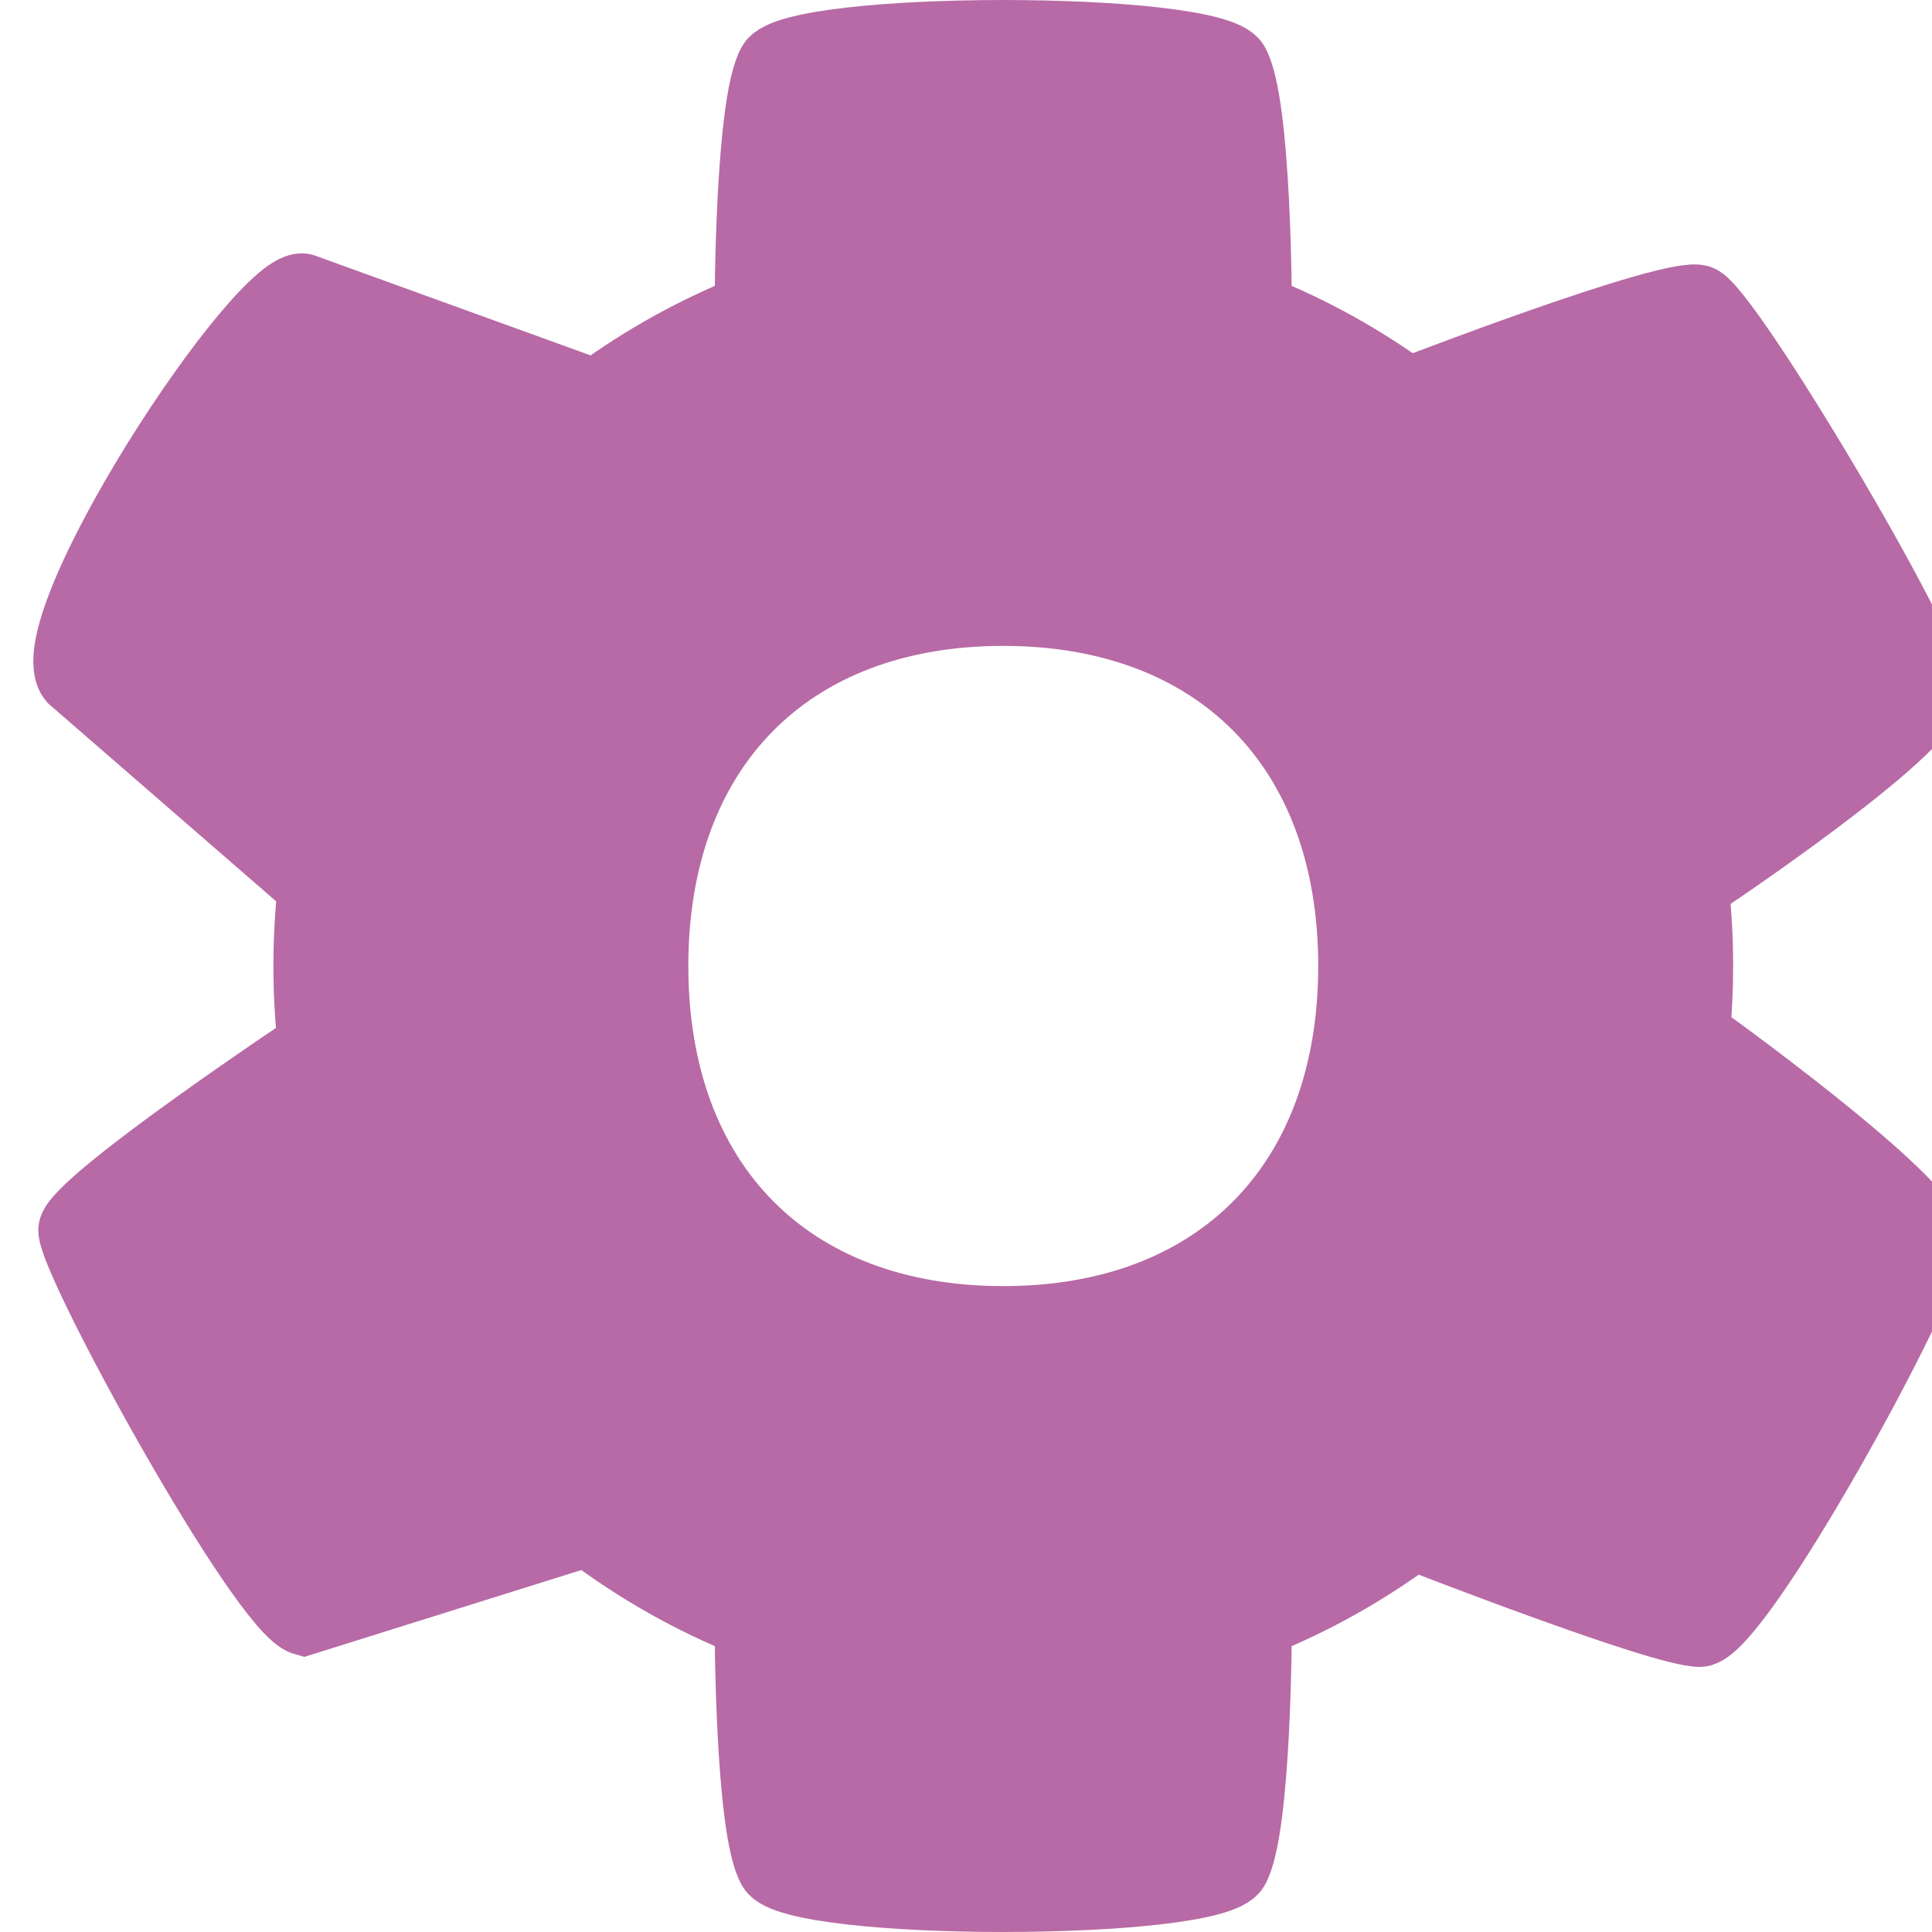 <svg width="29" height="29" viewBox="0 0 29 29" fill="none" xmlns="http://www.w3.org/2000/svg">
<path d="M18.891 24.375C17.705 24.85 16.412 25.11 15.059 25.11C13.707 25.11 12.414 24.85 11.227 24.375C11.227 24.375 11.227 27.468 11.574 28.058C11.921 28.647 18.198 28.647 18.545 28.058C18.891 27.468 18.891 24.375 18.891 24.375Z" fill="#B76AA6"/>
<path d="M25.515 24.521C26.099 24.521 28.997 19.216 29 18.626C29.003 18.037 25.468 15.507 25.468 15.507C25.18 18.612 23.574 21.328 21.223 23.072C21.223 23.072 24.931 24.521 25.515 24.521Z" fill="#B76AA6"/>
<path d="M29 10.374C29.003 9.784 25.934 4.625 25.515 4.479C25.096 4.333 21.135 5.864 21.135 5.864C23.49 7.573 25.116 10.25 25.451 13.321C25.451 13.321 28.997 10.963 29 10.374Z" fill="#B76AA6"/>
<path d="M11.227 4.625C12.414 4.15 13.707 3.889 15.059 3.889C16.412 3.889 17.705 4.15 18.891 4.625C18.891 4.625 18.891 1.532 18.545 0.942C18.198 0.353 11.921 0.353 11.574 0.942C11.227 1.532 11.227 4.625 11.227 4.625Z" fill="#B76AA6"/>
<path fill-rule="evenodd" clip-rule="evenodd" d="M15.059 3.889C13.707 3.889 12.414 4.15 11.227 4.625C10.411 4.952 9.644 5.38 8.942 5.894C6.61 7.605 5 10.268 4.668 13.321C4.626 13.708 4.604 14.101 4.604 14.5C4.604 14.899 4.626 15.292 4.668 15.679C4.995 18.678 6.553 21.301 8.819 23.014C9.553 23.569 10.362 24.029 11.227 24.375C12.414 24.85 13.707 25.11 15.059 25.11C16.412 25.11 17.705 24.85 18.891 24.375C19.727 24.041 20.509 23.601 21.223 23.072C23.574 21.328 25.18 18.612 25.468 15.507C25.499 15.175 25.515 14.84 25.515 14.5C25.515 14.101 25.493 13.708 25.451 13.321C25.116 10.25 23.49 7.573 21.135 5.864C20.445 5.363 19.692 4.945 18.891 4.625C17.705 4.15 16.412 3.889 15.059 3.889ZM9.832 14.5C9.832 17.756 11.851 19.805 15.059 19.805C18.267 19.805 20.287 17.756 20.287 14.5C20.287 11.244 18.267 9.195 15.059 9.195C11.851 9.195 9.832 11.244 9.832 14.5Z" fill="#B76AA6"/>
<path d="M4.56 4.307C3.933 4.135 0.448 9.44 1.075 10.202L4.668 13.321C5 10.268 6.61 7.605 8.942 5.894L4.56 4.307Z" fill="#B76AA6"/>
<path d="M1.075 18.454C1.029 18.872 3.933 24.177 4.56 24.349L8.819 23.014C6.553 21.301 4.995 18.678 4.668 15.679C4.668 15.679 1.122 18.037 1.075 18.454Z" fill="#B76AA6"/>
<path d="M11.227 4.625C12.414 4.15 13.707 3.889 15.059 3.889C16.412 3.889 17.705 4.15 18.891 4.625M11.227 4.625C11.227 4.625 11.227 1.532 11.574 0.942C11.921 0.353 18.198 0.353 18.545 0.942C18.891 1.532 18.891 4.625 18.891 4.625M11.227 4.625C10.411 4.952 9.644 5.38 8.942 5.894M18.891 4.625C19.692 4.945 20.445 5.363 21.135 5.864M18.891 24.375C17.705 24.85 16.412 25.11 15.059 25.11C13.707 25.11 12.414 24.85 11.227 24.375M18.891 24.375C18.891 24.375 18.891 27.468 18.545 28.058C18.198 28.647 11.921 28.647 11.574 28.058C11.227 27.468 11.227 24.375 11.227 24.375M18.891 24.375C19.727 24.041 20.509 23.601 21.223 23.072M11.227 24.375C10.362 24.029 9.553 23.569 8.819 23.014M25.451 13.321C25.493 13.708 25.515 14.101 25.515 14.5C25.515 14.84 25.499 15.175 25.468 15.507M25.451 13.321C25.451 13.321 28.997 10.963 29 10.374C29.003 9.784 25.934 4.625 25.515 4.479C25.096 4.333 21.135 5.864 21.135 5.864M25.451 13.321C25.116 10.25 23.49 7.573 21.135 5.864M21.223 23.072C21.223 23.072 24.931 24.521 25.515 24.521C26.099 24.521 28.997 19.216 29 18.626C29.003 18.037 25.468 15.507 25.468 15.507M21.223 23.072C23.574 21.328 25.18 18.612 25.468 15.507M8.819 23.014L4.56 24.349C3.933 24.177 1.029 18.872 1.075 18.454C1.122 18.037 4.668 15.679 4.668 15.679M8.819 23.014C6.553 21.301 4.995 18.678 4.668 15.679M4.668 15.679C4.626 15.292 4.604 14.899 4.604 14.5C4.604 14.101 4.626 13.708 4.668 13.321M4.668 13.321L1.075 10.202C0.448 9.44 3.933 4.135 4.56 4.307L8.942 5.894M4.668 13.321C5 10.268 6.61 7.605 8.942 5.894M15.059 19.805C11.851 19.805 9.832 17.756 9.832 14.5C9.832 11.244 11.851 9.195 15.059 9.195C18.267 9.195 20.287 11.244 20.287 14.5C20.287 17.756 18.267 19.805 15.059 19.805Z" stroke="#B76AA6"/>
</svg>
